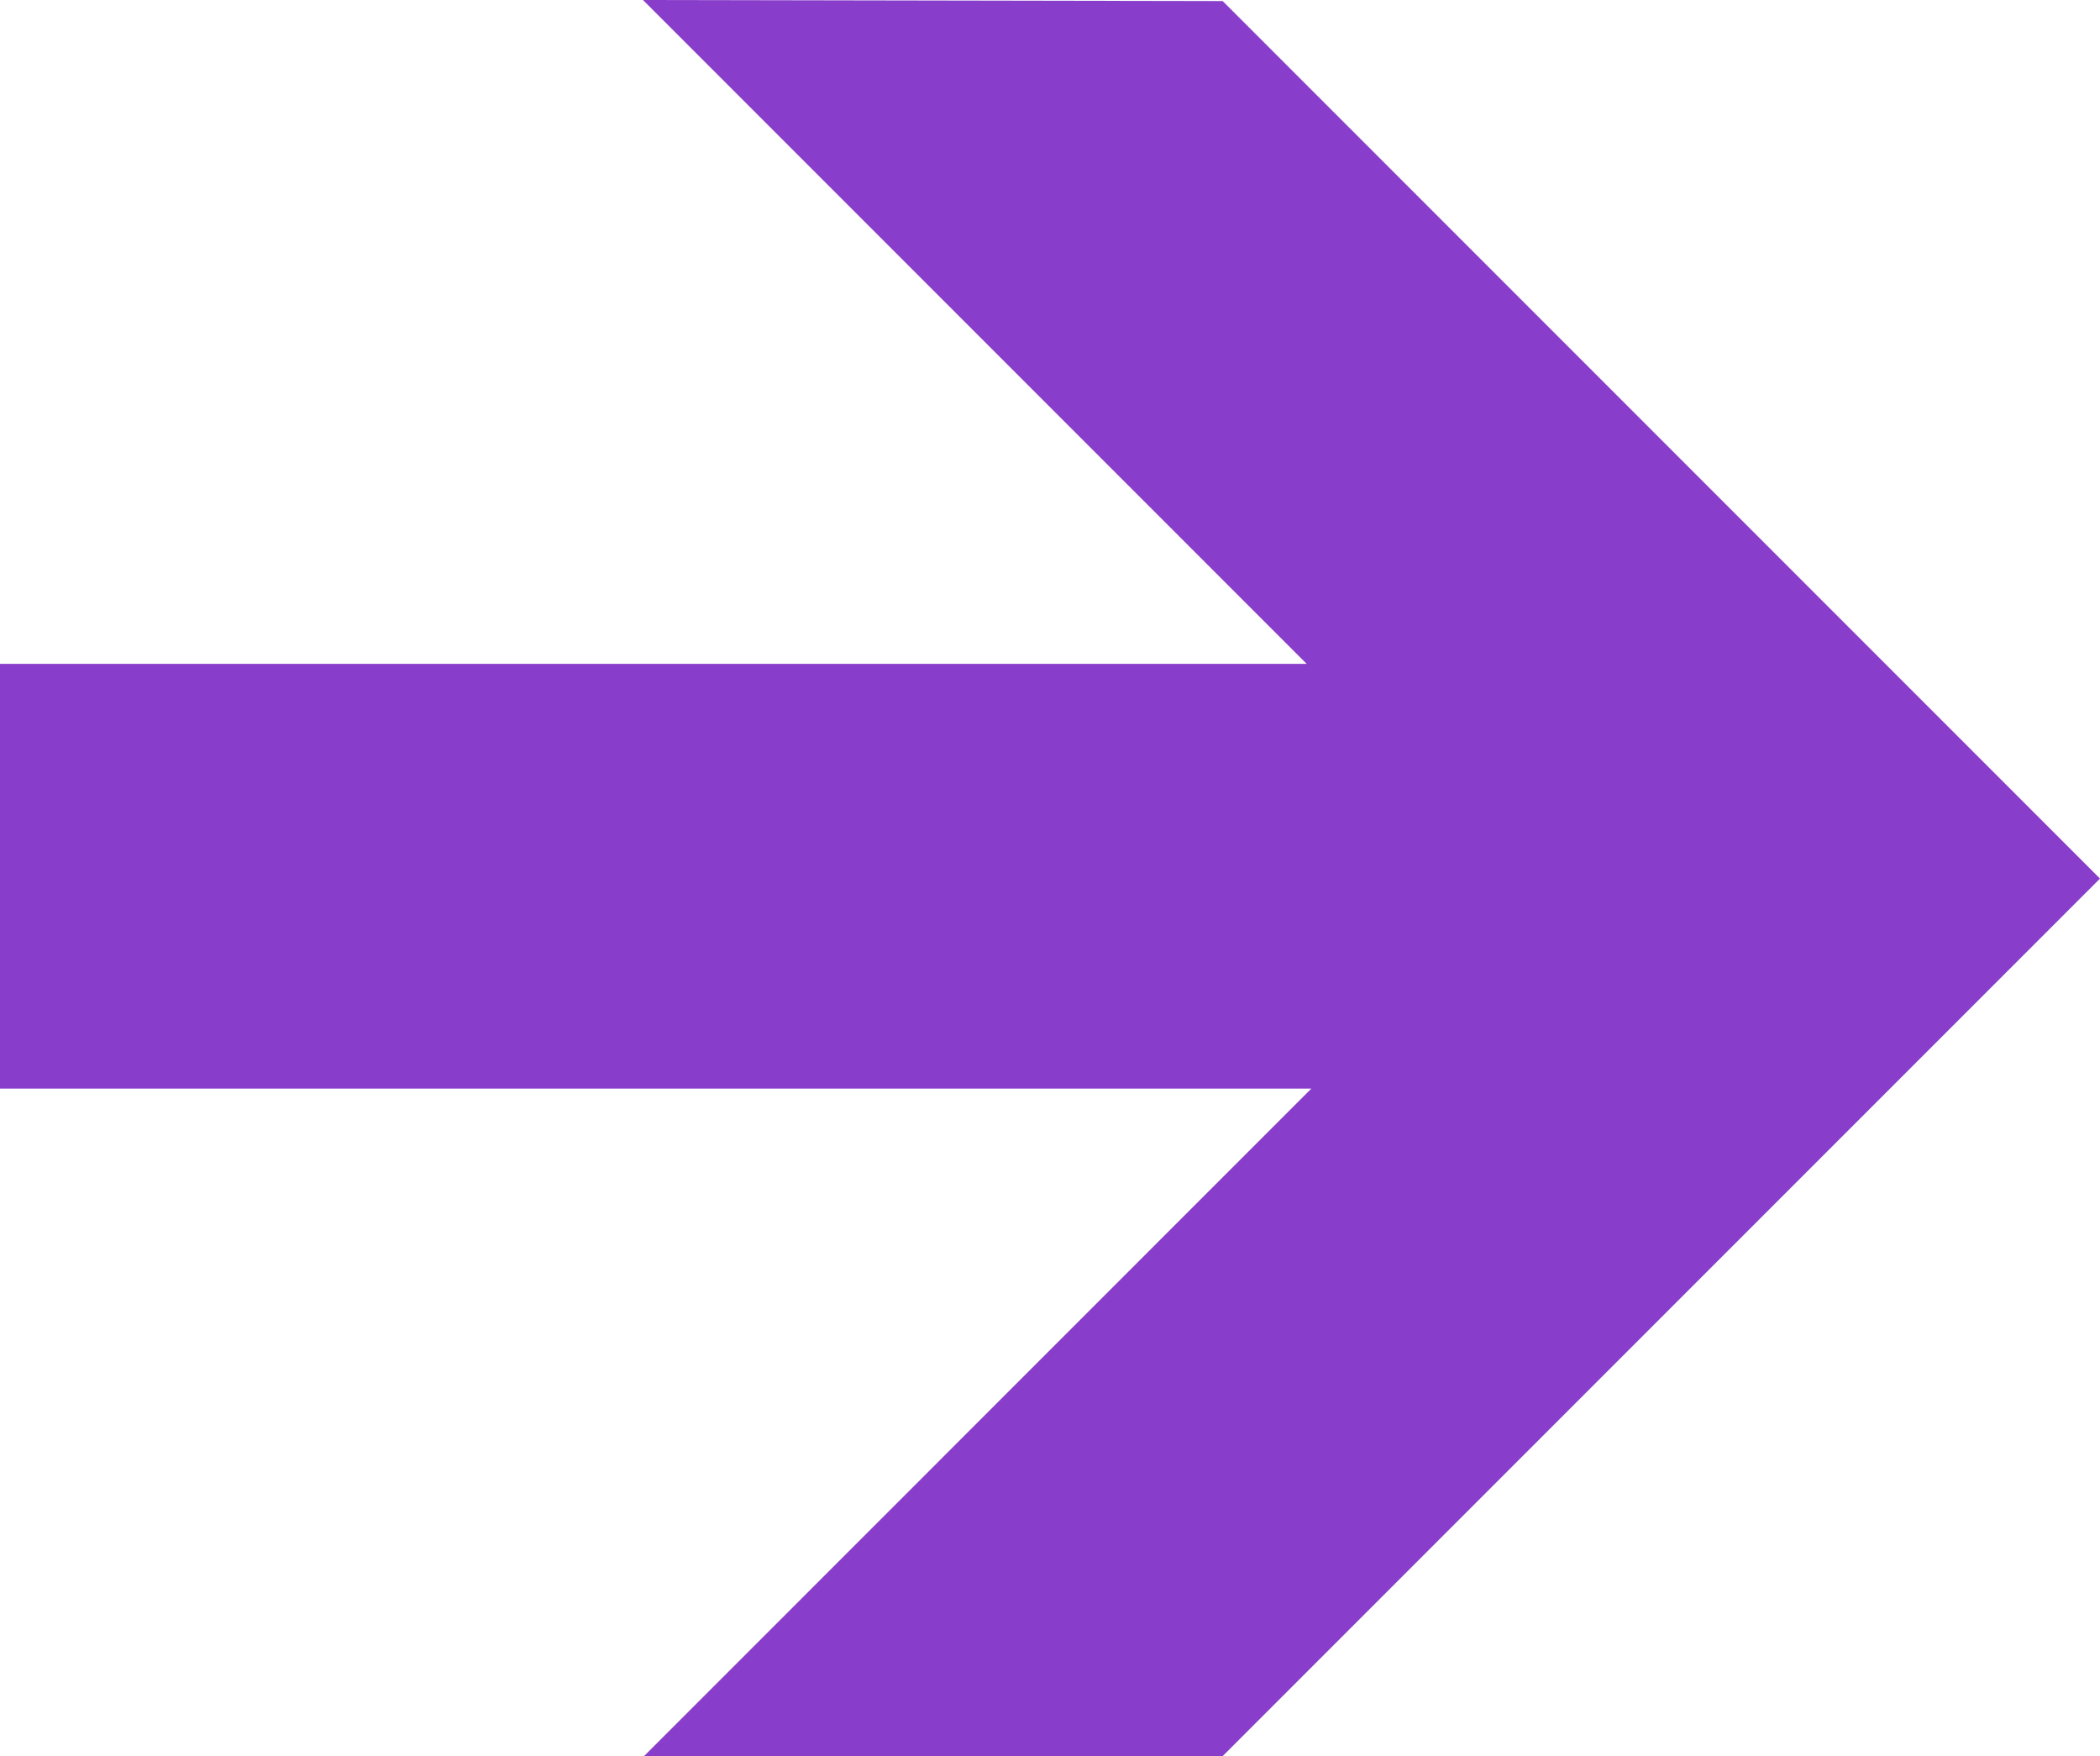 <?xml version="1.0" encoding="UTF-8"?>
<svg viewBox="0 0 431.32 360.61" xmlns="http://www.w3.org/2000/svg" xmlns:cc="http://web.resource.org/cc/" xmlns:dc="http://purl.org/dc/elements/1.1/" xmlns:rdf="http://www.w3.org/1999/02/22-rdf-syntax-ns#" xmlns:sodipodi="http://inkscape.sourceforge.net/DTD/sodipodi-0.dtd">
<style xmlns="http://www.w3.org/2000/svg" type="text/css">
	.st0{fill:#883eca;}
</style>
<path  class="st0" d="m251.12 0.213 180.2 180.2-180.2 180.2h-118.85l137.06-137.07h-269.33v-87.22h268.38l-136.32-136.32 119.06 0.213z"/>
</svg>

